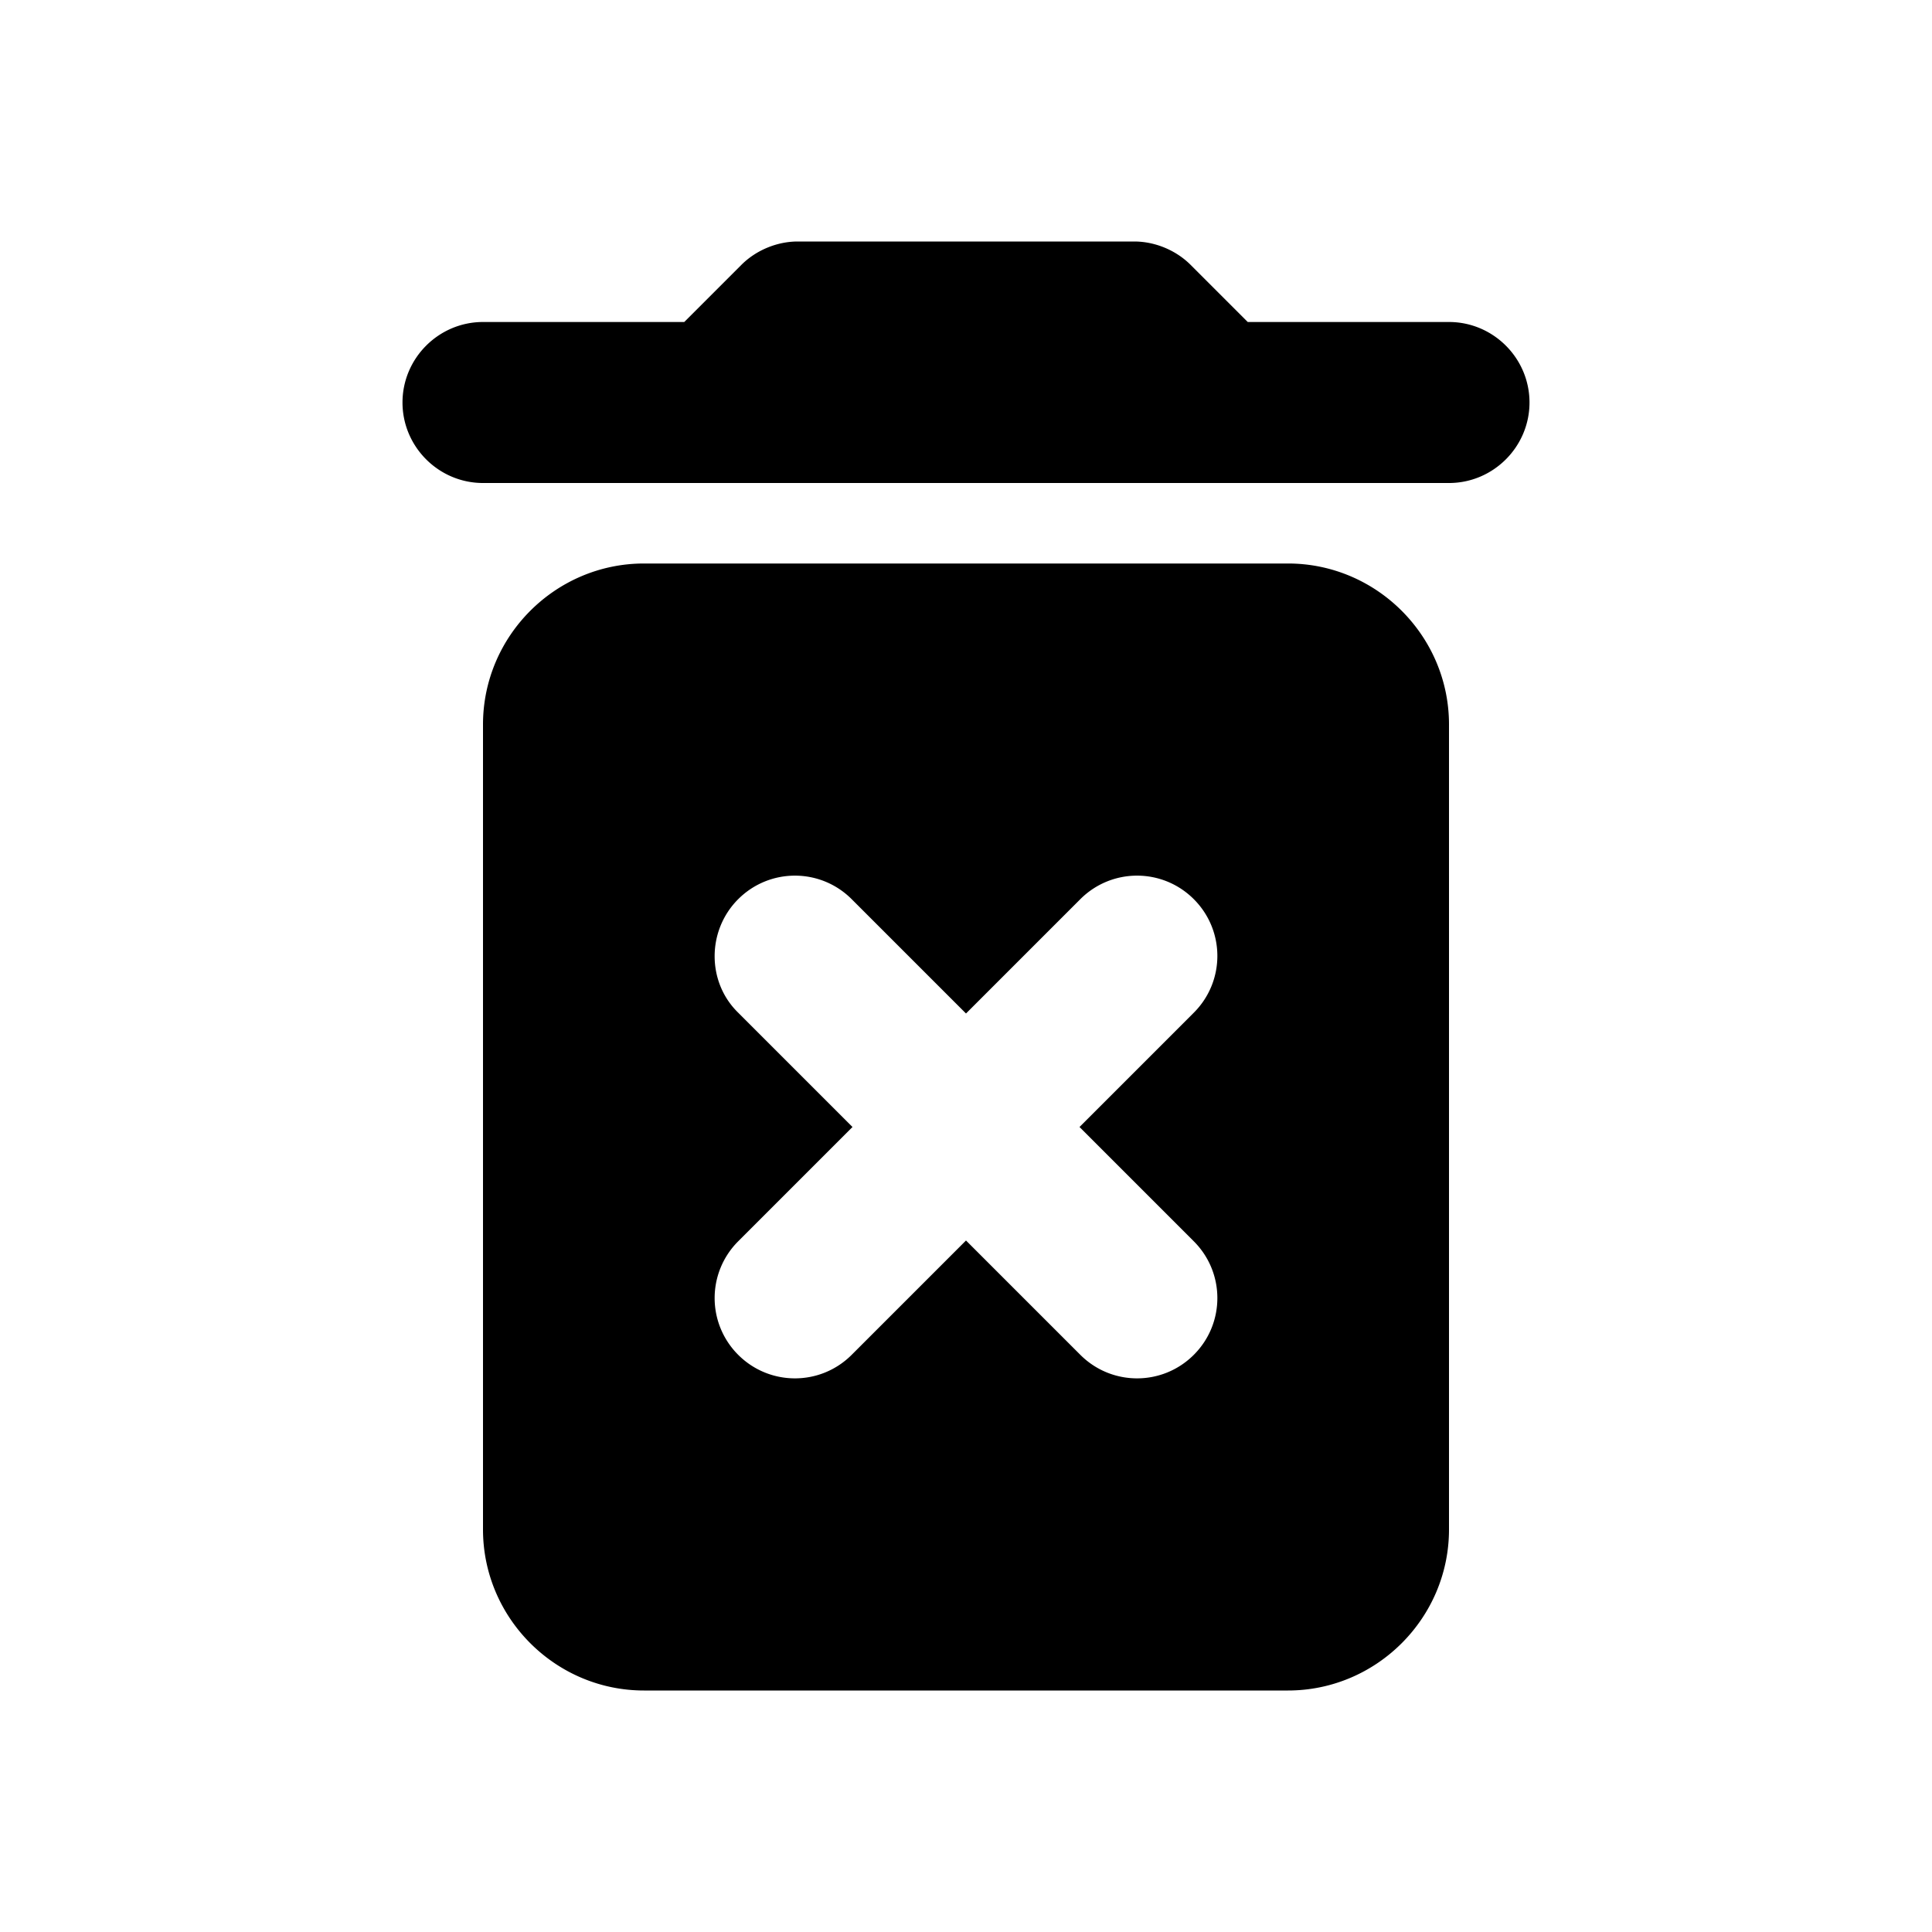  <svg version="1.1" xmlns="http://www.w3.org/2000/svg" width="24" height="24" viewBox="0 0 24 24" id="DeleteForeverRoundedIcon">
  <path d="M6 19c0 1.1.9 2 2 2h8c1.1 0 2-.9 2-2V9c0-1.1-.9-2-2-2H8c-1.1 0-2 .9-2 2v10zm3.17-7.83c.39-.39 1.02-.39 1.41 0L12 12.59l1.42-1.42c.39-.39 1.02-.39 1.41 0 .39.39.39 1.02 0 1.41L13.41 14l1.42 1.42c.39.39.39 1.02 0 1.41-.39.39-1.02.39-1.41 0L12 15.41l-1.42 1.42c-.39.39-1.02.39-1.41 0a.996.996 0 010-1.41L10.59 14l-1.42-1.42c-.39-.38-.39-1.02 0-1.41zM15.5 4l-.71-.71c-.18-.18-.44-.29-.7-.29H9.91c-.26 0-.52.11-.7.29L8.5 4H6c-.55 0-1 .45-1 1s.45 1 1 1h12c.55 0 1-.45 1-1s-.45-1-1-1h-2.5z" ></path>
</svg>
